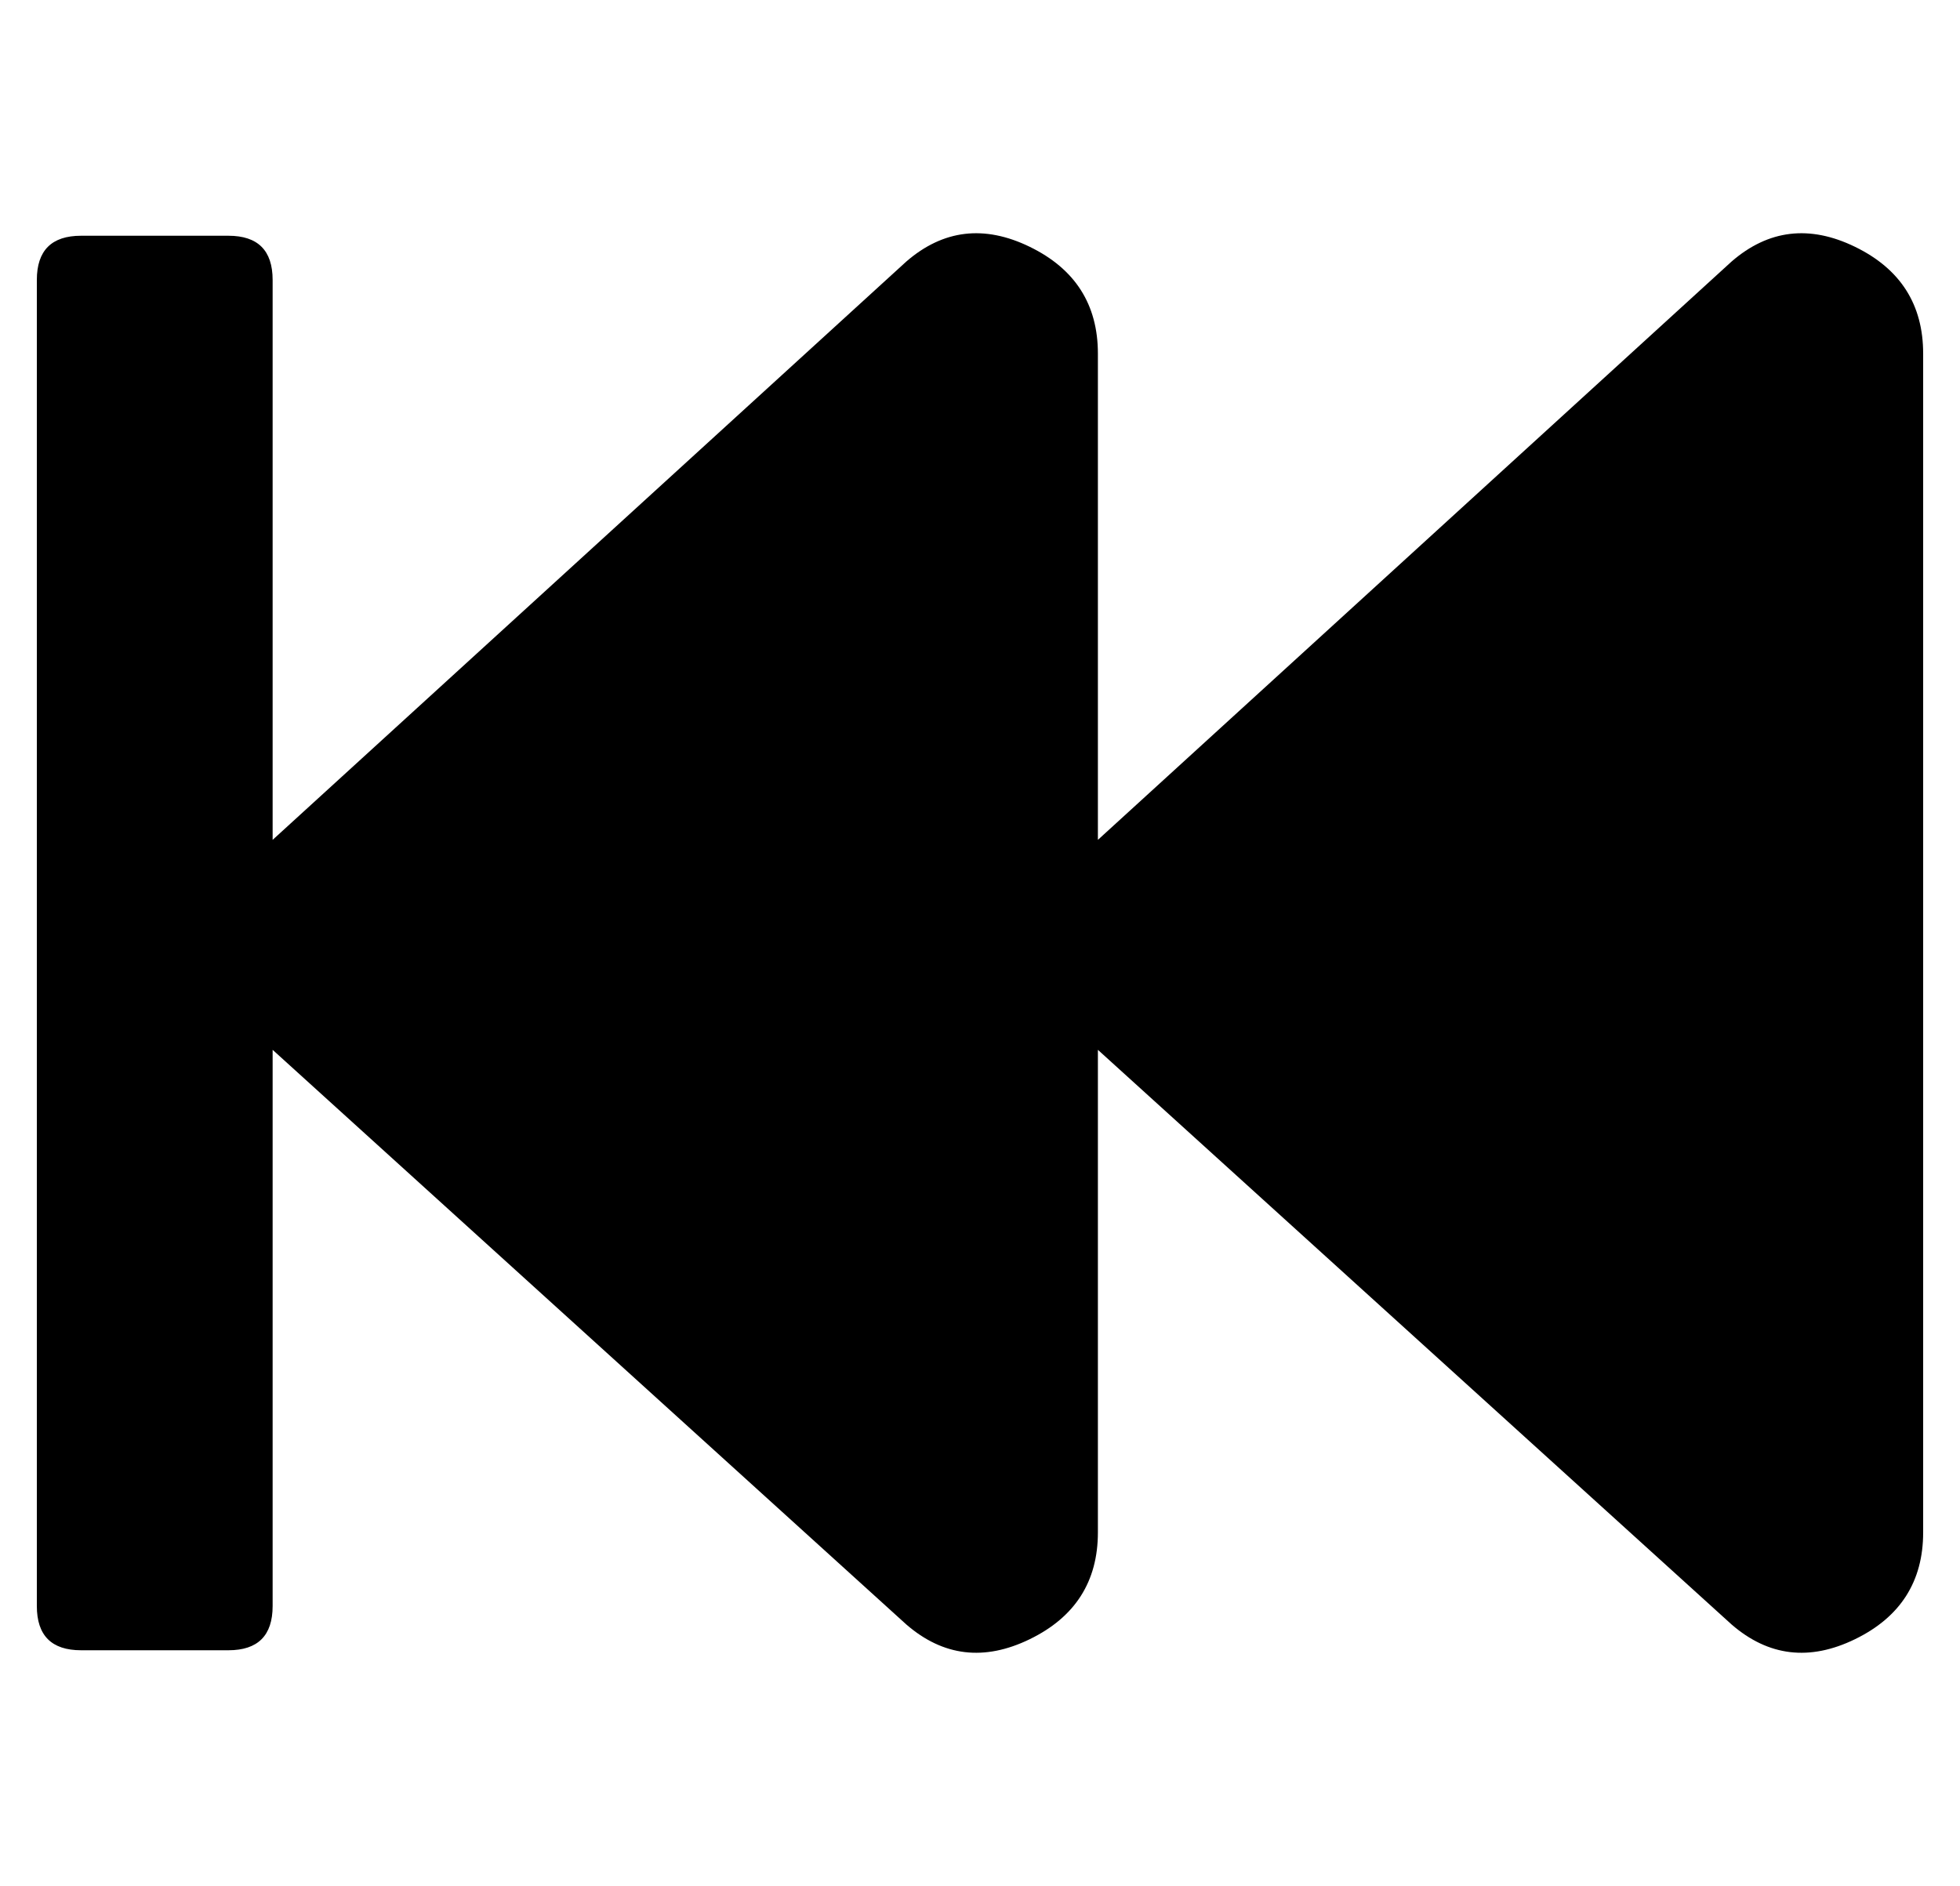 <?xml version="1.0" standalone="no"?>
<!DOCTYPE svg PUBLIC "-//W3C//DTD SVG 1.1//EN" "http://www.w3.org/Graphics/SVG/1.1/DTD/svg11.dtd" >
<svg xmlns="http://www.w3.org/2000/svg" xmlns:xlink="http://www.w3.org/1999/xlink" version="1.1" viewBox="-10 0 532 512">
   <path fill="currentColor"
d="M0 436v-360q0 -12 12 -12h40q12 0 12 12v152l172 -157q15 -13 33.5 -4t18.5 29v132l172 -157q15 -13 33.5 -4t18.5 29v320q0 20 -18.5 29t-33.5 -4l-172 -156v131q0 20 -18.5 29t-33.5 -4l-172 -156v151q0 12 -12 12h-40q-12 0 -12 -12z" />
</svg>

